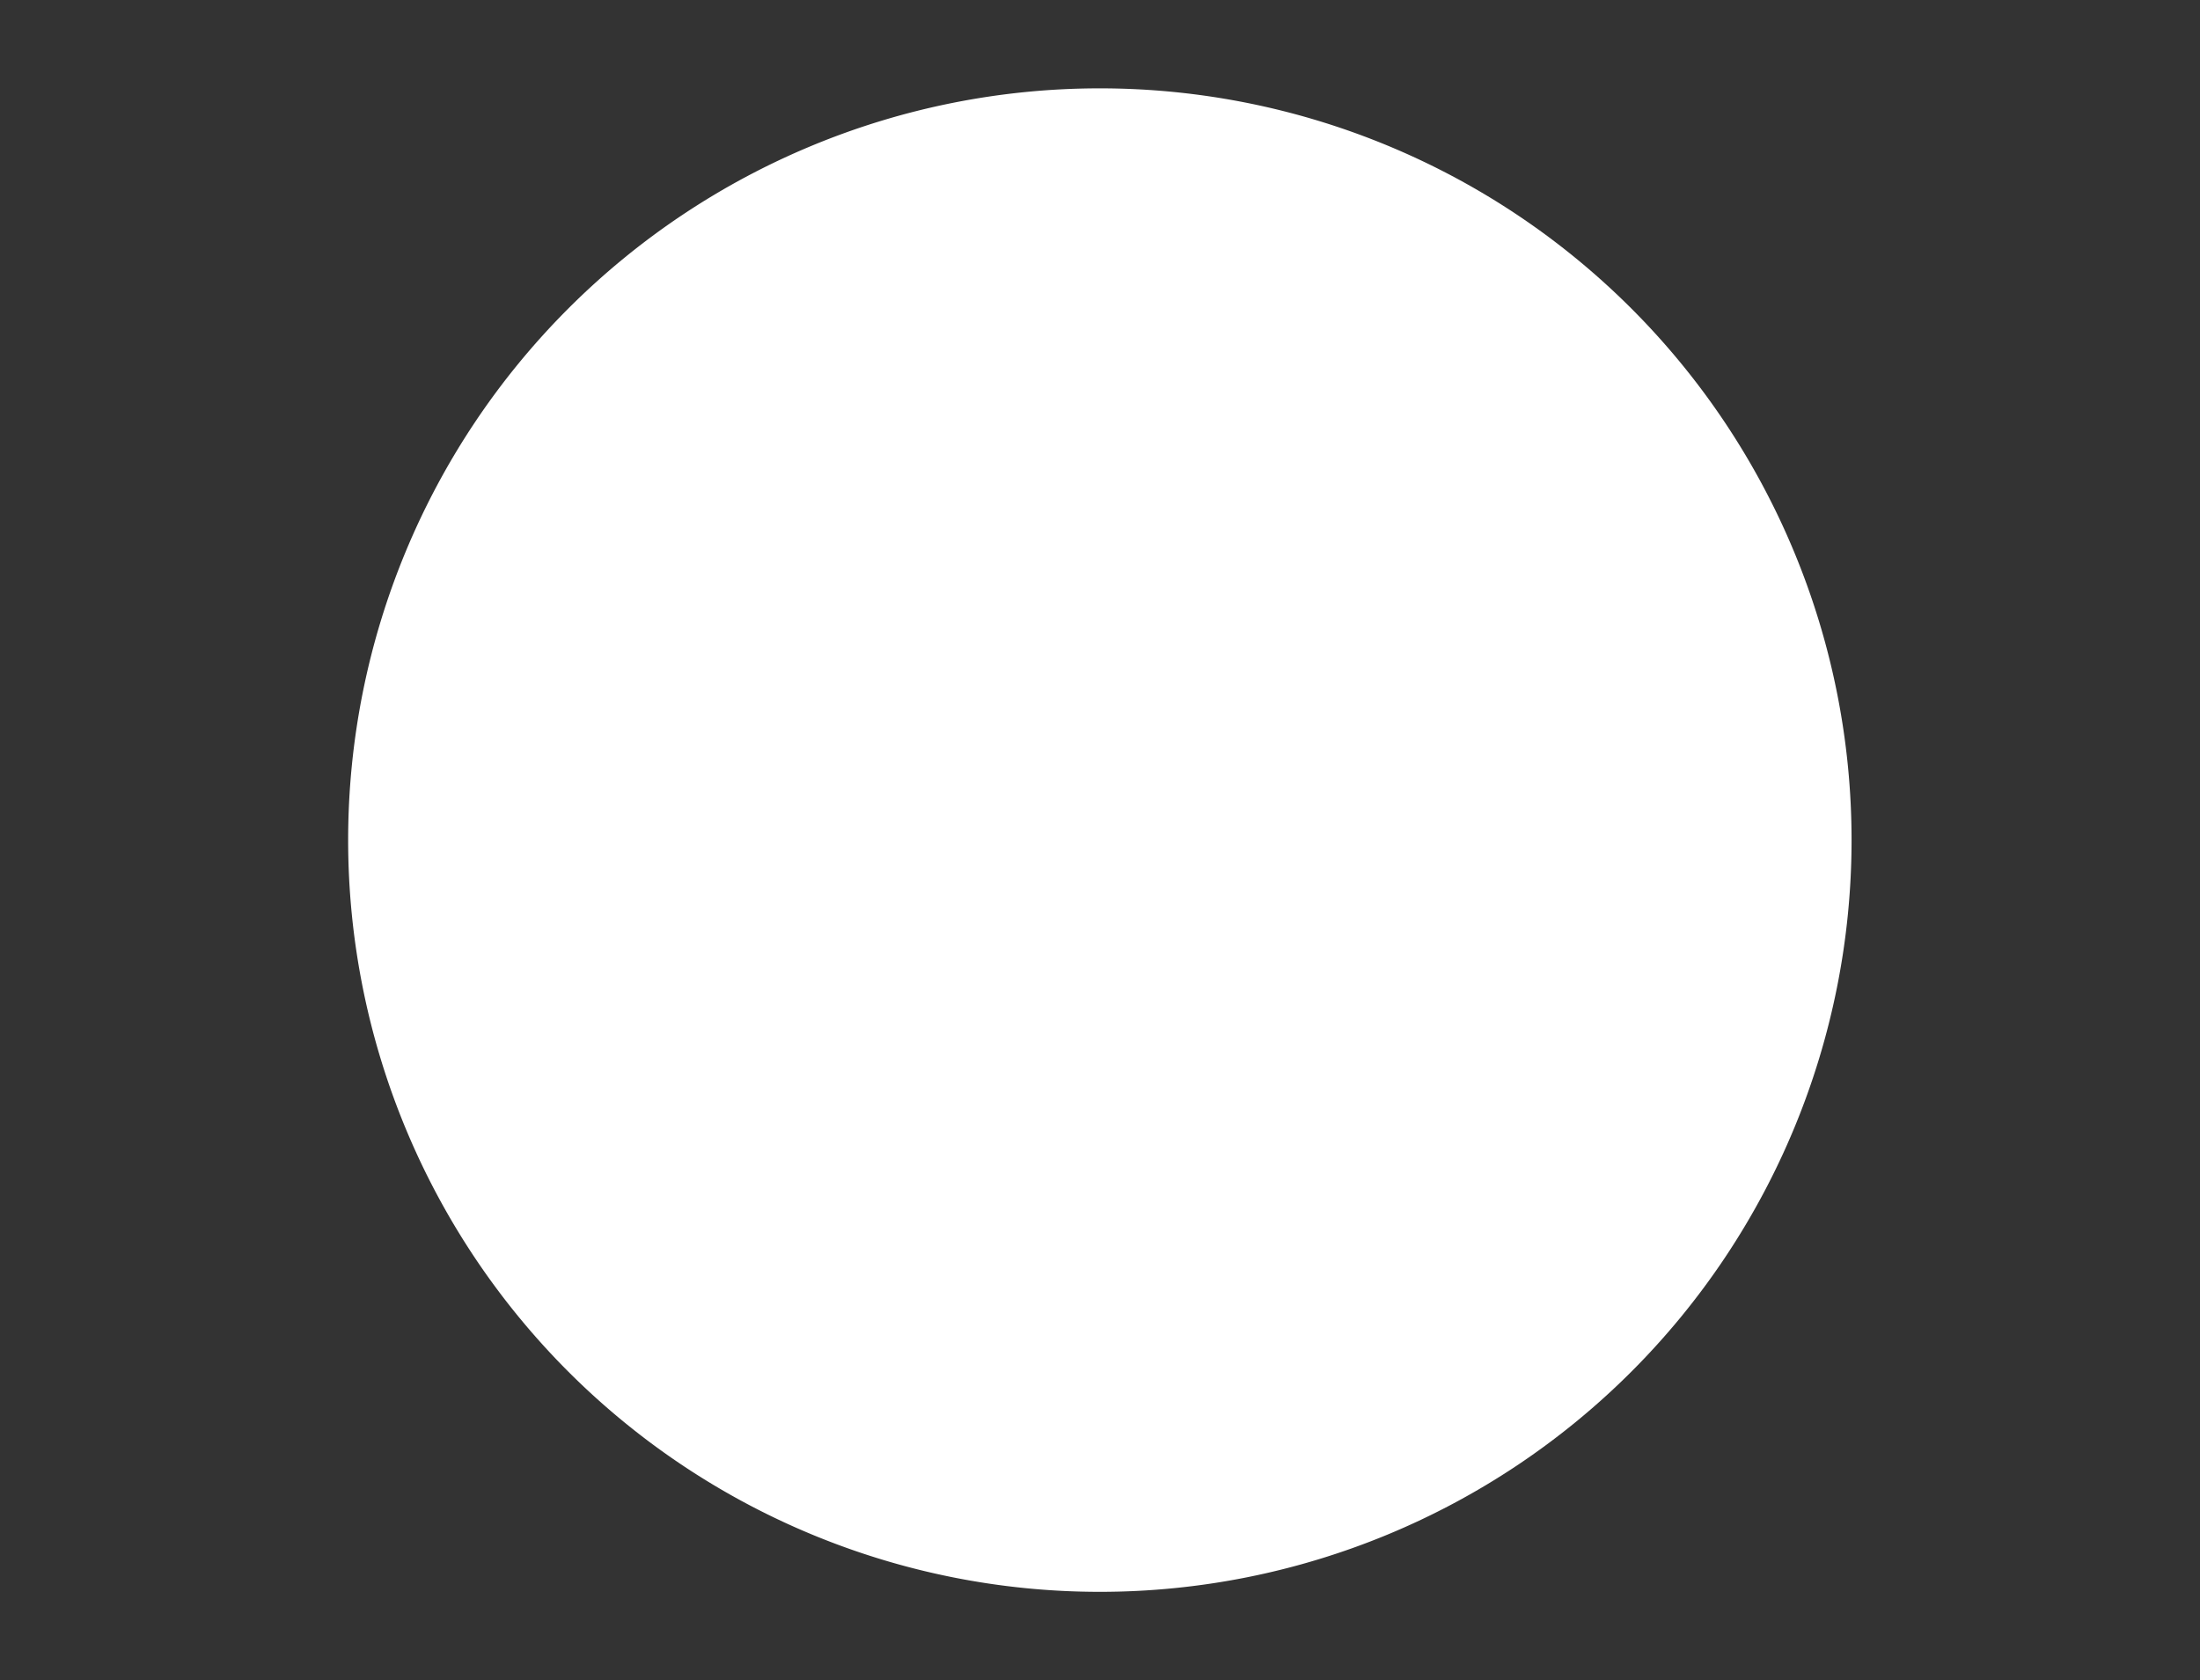 <?xml version="1.0" encoding="UTF-8" standalone="no"?>
<!-- Created with Inkscape (http://www.inkscape.org/) -->

<svg
   xmlns:dc="http://purl.org/dc/elements/1.1/"
   xmlns:cc="http://creativecommons.org/ns#"
   xmlns:rdf="http://www.w3.org/1999/02/22-rdf-syntax-ns#"
   xmlns:svg="http://www.w3.org/2000/svg"
   xmlns="http://www.w3.org/2000/svg"
   xmlns:xlink="http://www.w3.org/1999/xlink"
   version="1.1"
   width="86"
   height="65.67"
   viewBox="0 0 86 65.67"
   id="svg2">
  <rect x="0" y="0" width="86" height="65.67" fill="#333333" stroke="none"/>
  <defs
     id="defs10">
    <linearGradient
       id="linearGradient3813">
      <stop
         id="stop3815"
         style="stop-color:#a8a8a8;stop-opacity:1"
         offset="0" />
      <stop
         id="stop3817"
         style="stop-color:#a8a8a8;stop-opacity:0"
         offset="1" />
    </linearGradient>
    <linearGradient
       id="linearGradient3801">
      <stop
         id="stop3803"
         style="stop-color:#000000;stop-opacity:1"
         offset="0" />
      <stop
         id="stop3805"
         style="stop-color:#000000;stop-opacity:0"
         offset="1" />
    </linearGradient>
    <linearGradient
       id="linearGradient3789">
      <stop
         id="stop3791"
         style="stop-color:#000000;stop-opacity:1"
         offset="0" />
      <stop
         id="stop3793"
         style="stop-color:#000000;stop-opacity:0"
         offset="1" />
    </linearGradient>
    <linearGradient
       id="linearGradient3847">
      <stop
         id="stop3849"
         style="stop-color:#b1afaf;stop-opacity:1"
         offset="0" />
      <stop
         id="stop3851"
         style="stop-color:#b1afaf;stop-opacity:0"
         offset="1" />
    </linearGradient>
    <linearGradient
       id="linearGradient3771">
      <stop
         id="stop3773"
         style="stop-color:#99653b;stop-opacity:0.184"
         offset="0" />
    </linearGradient>
    <linearGradient
       x1="0.936"
       y1="33.571"
       x2="86.936"
       y2="33.571"
       id="linearGradient3853"
       xlink:href="#linearGradient3847"
       gradientUnits="userSpaceOnUse" />
    <linearGradient
       x1="0.936"
       y1="33.571"
       x2="86.936"
       y2="33.571"
       id="linearGradient3853-7"
       xlink:href="#linearGradient3847-4"
       gradientUnits="userSpaceOnUse" />
    <linearGradient
       id="linearGradient3847-4">
      <stop
         id="stop3897"
         style="stop-color:#b1af99;stop-opacity:0.107"
         offset="0" />
      <stop
         id="stop3851-9"
         style="stop-color:#b1afaf;stop-opacity:0.312"
         offset="1" />
    </linearGradient>
    <radialGradient
       cx="115.938"
       cy="51.735"
       r="43"
       fx="115.938"
       fy="51.735"
       id="radialGradient3895"
       xlink:href="#linearGradient3847-4"
       gradientUnits="userSpaceOnUse"
       gradientTransform="matrix(1,0,0,0.763,-71.904,-4.484)" />
    <radialGradient
       cx="115.938"
       cy="51.735"
       r="43"
       fx="115.938"
       fy="51.735"
       id="radialGradient3895-8"
       xlink:href="#linearGradient3847-4-8"
       gradientUnits="userSpaceOnUse"
       gradientTransform="matrix(1,0,0,0.763,-71.904,-4.484)" />
    <linearGradient
       id="linearGradient3847-4-8">
      <stop
         id="stop3897-2"
         style="stop-color:#b1af99;stop-opacity:0.107"
         offset="0" />
      <stop
         id="stop3851-9-4"
         style="stop-color:#b1afaf;stop-opacity:0.312"
         offset="1" />
    </linearGradient>
    <radialGradient
       cx="115.938"
       cy="51.735"
       r="43"
       fx="115.938"
       fy="51.735"
       id="radialGradient3914"
       xlink:href="#linearGradient3847-4-8"
       gradientUnits="userSpaceOnUse"
       gradientTransform="matrix(0.987,0,0,0.731,-71.71,-5.348)" />
    <radialGradient
       cx="115.938"
       cy="51.735"
       r="43"
       fx="115.938"
       fy="51.735"
       id="radialGradient3939"
       xlink:href="#linearGradient3847-4-8"
       gradientUnits="userSpaceOnUse"
       gradientTransform="matrix(0.987,0,0,0.731,-71.71,-5.348)" />
    <radialGradient
       cx="115.938"
       cy="51.735"
       r="43"
       fx="115.938"
       fy="51.735"
       id="radialGradient3941"
       xlink:href="#linearGradient3847-4"
       gradientUnits="userSpaceOnUse"
       gradientTransform="matrix(1,0,0,0.763,-71.904,-4.484)" />
    <linearGradient
       x1="0.936"
       y1="33.571"
       x2="86.936"
       y2="33.571"
       id="linearGradient3943"
       xlink:href="#linearGradient3847"
       gradientUnits="userSpaceOnUse" />
    <linearGradient
       x1="-57.332"
       y1="29.135"
       x2="-1.304"
       y2="29.135"
       id="linearGradient3795"
       xlink:href="#linearGradient3789"
       gradientUnits="userSpaceOnUse" />
    <linearGradient
       x1="-67.19"
       y1="28.141"
       x2="-21.901"
       y2="28.141"
       id="linearGradient3807"
       xlink:href="#linearGradient3801"
       gradientUnits="userSpaceOnUse" />
    <linearGradient
       x1="-55.78"
       y1="-58.895"
       x2="-10.976"
       y2="52.063"
       id="linearGradient3819"
       xlink:href="#linearGradient3813"
       gradientUnits="userSpaceOnUse" />
    <linearGradient
       x1="-55.78"
       y1="-58.895"
       x2="-10.976"
       y2="52.063"
       id="linearGradient3819-1"
       xlink:href="#linearGradient3813-7"
       gradientUnits="userSpaceOnUse" />
    <linearGradient
       id="linearGradient3813-7">
      <stop
         id="stop3815-4"
         style="stop-color:#000000;stop-opacity:1"
         offset="0" />
      <stop
         id="stop3817-0"
         style="stop-color:#000000;stop-opacity:0.357"
         offset="1" />
    </linearGradient>
    <radialGradient
       cx="-32.701"
       cy="17.483"
       r="26.435"
       fx="-32.701"
       fy="17.483"
       id="radialGradient3855"
       xlink:href="#linearGradient3813-7"
       gradientUnits="userSpaceOnUse" />
    <filter
       color-interpolation-filters="sRGB"
       id="filter3897">
      <feGaussianBlur
         id="feGaussianBlur3899"
         stdDeviation="0.79" />
    </filter>
    <linearGradient
       x1="-55.78"
       y1="-58.895"
       x2="-10.976"
       y2="52.063"
       id="linearGradient3819-4"
       xlink:href="#linearGradient3813-8"
       gradientUnits="userSpaceOnUse" />
    <linearGradient
       id="linearGradient3813-8">
      <stop
         id="stop3815-8"
         style="stop-color:#d0d0d0;stop-opacity:1"
         offset="0" />
      <stop
         id="stop3817-2"
         style="stop-color:#d0d0d0;stop-opacity:0"
         offset="1" />
    </linearGradient>
    <linearGradient
       x1="-55.78"
       y1="-58.895"
       x2="-10.976"
       y2="52.063"
       id="linearGradient3916"
       xlink:href="#linearGradient3813-8"
       gradientUnits="userSpaceOnUse" />
    <linearGradient
       x1="-55.78"
       y1="-58.895"
       x2="-10.976"
       y2="52.063"
       id="linearGradient3935"
       xlink:href="#linearGradient3813"
       gradientUnits="userSpaceOnUse" />
    <linearGradient
       x1="-55.78"
       y1="-58.895"
       x2="-10.976"
       y2="52.063"
       id="linearGradient3935-5"
       xlink:href="#linearGradient3813-5"
       gradientUnits="userSpaceOnUse" />
    <linearGradient
       id="linearGradient3813-5">
      <stop
         id="stop3815-1"
         style="stop-color:#a8a8a8;stop-opacity:1"
         offset="0" />
      <stop
         id="stop3817-7"
         style="stop-color:#a8a8a8;stop-opacity:0"
         offset="1" />
    </linearGradient>
    <filter
       color-interpolation-filters="sRGB"
       id="filter4024">
      <feGaussianBlur
         id="feGaussianBlur4026"
         stdDeviation="0.337" />
    </filter>
  </defs>
  <path
     d="m -6.766,17.483 a 25.935,25.935 0 1 1 -51.871,0 25.935,25.935 0 1 1 51.871,0 z"
     transform="matrix(1.133,0,0,1.133,80.045,13.03)"
     id="path3811-1"
     style="fill:#ffffff;fill-opacity:1;stroke:none" />
</svg>
